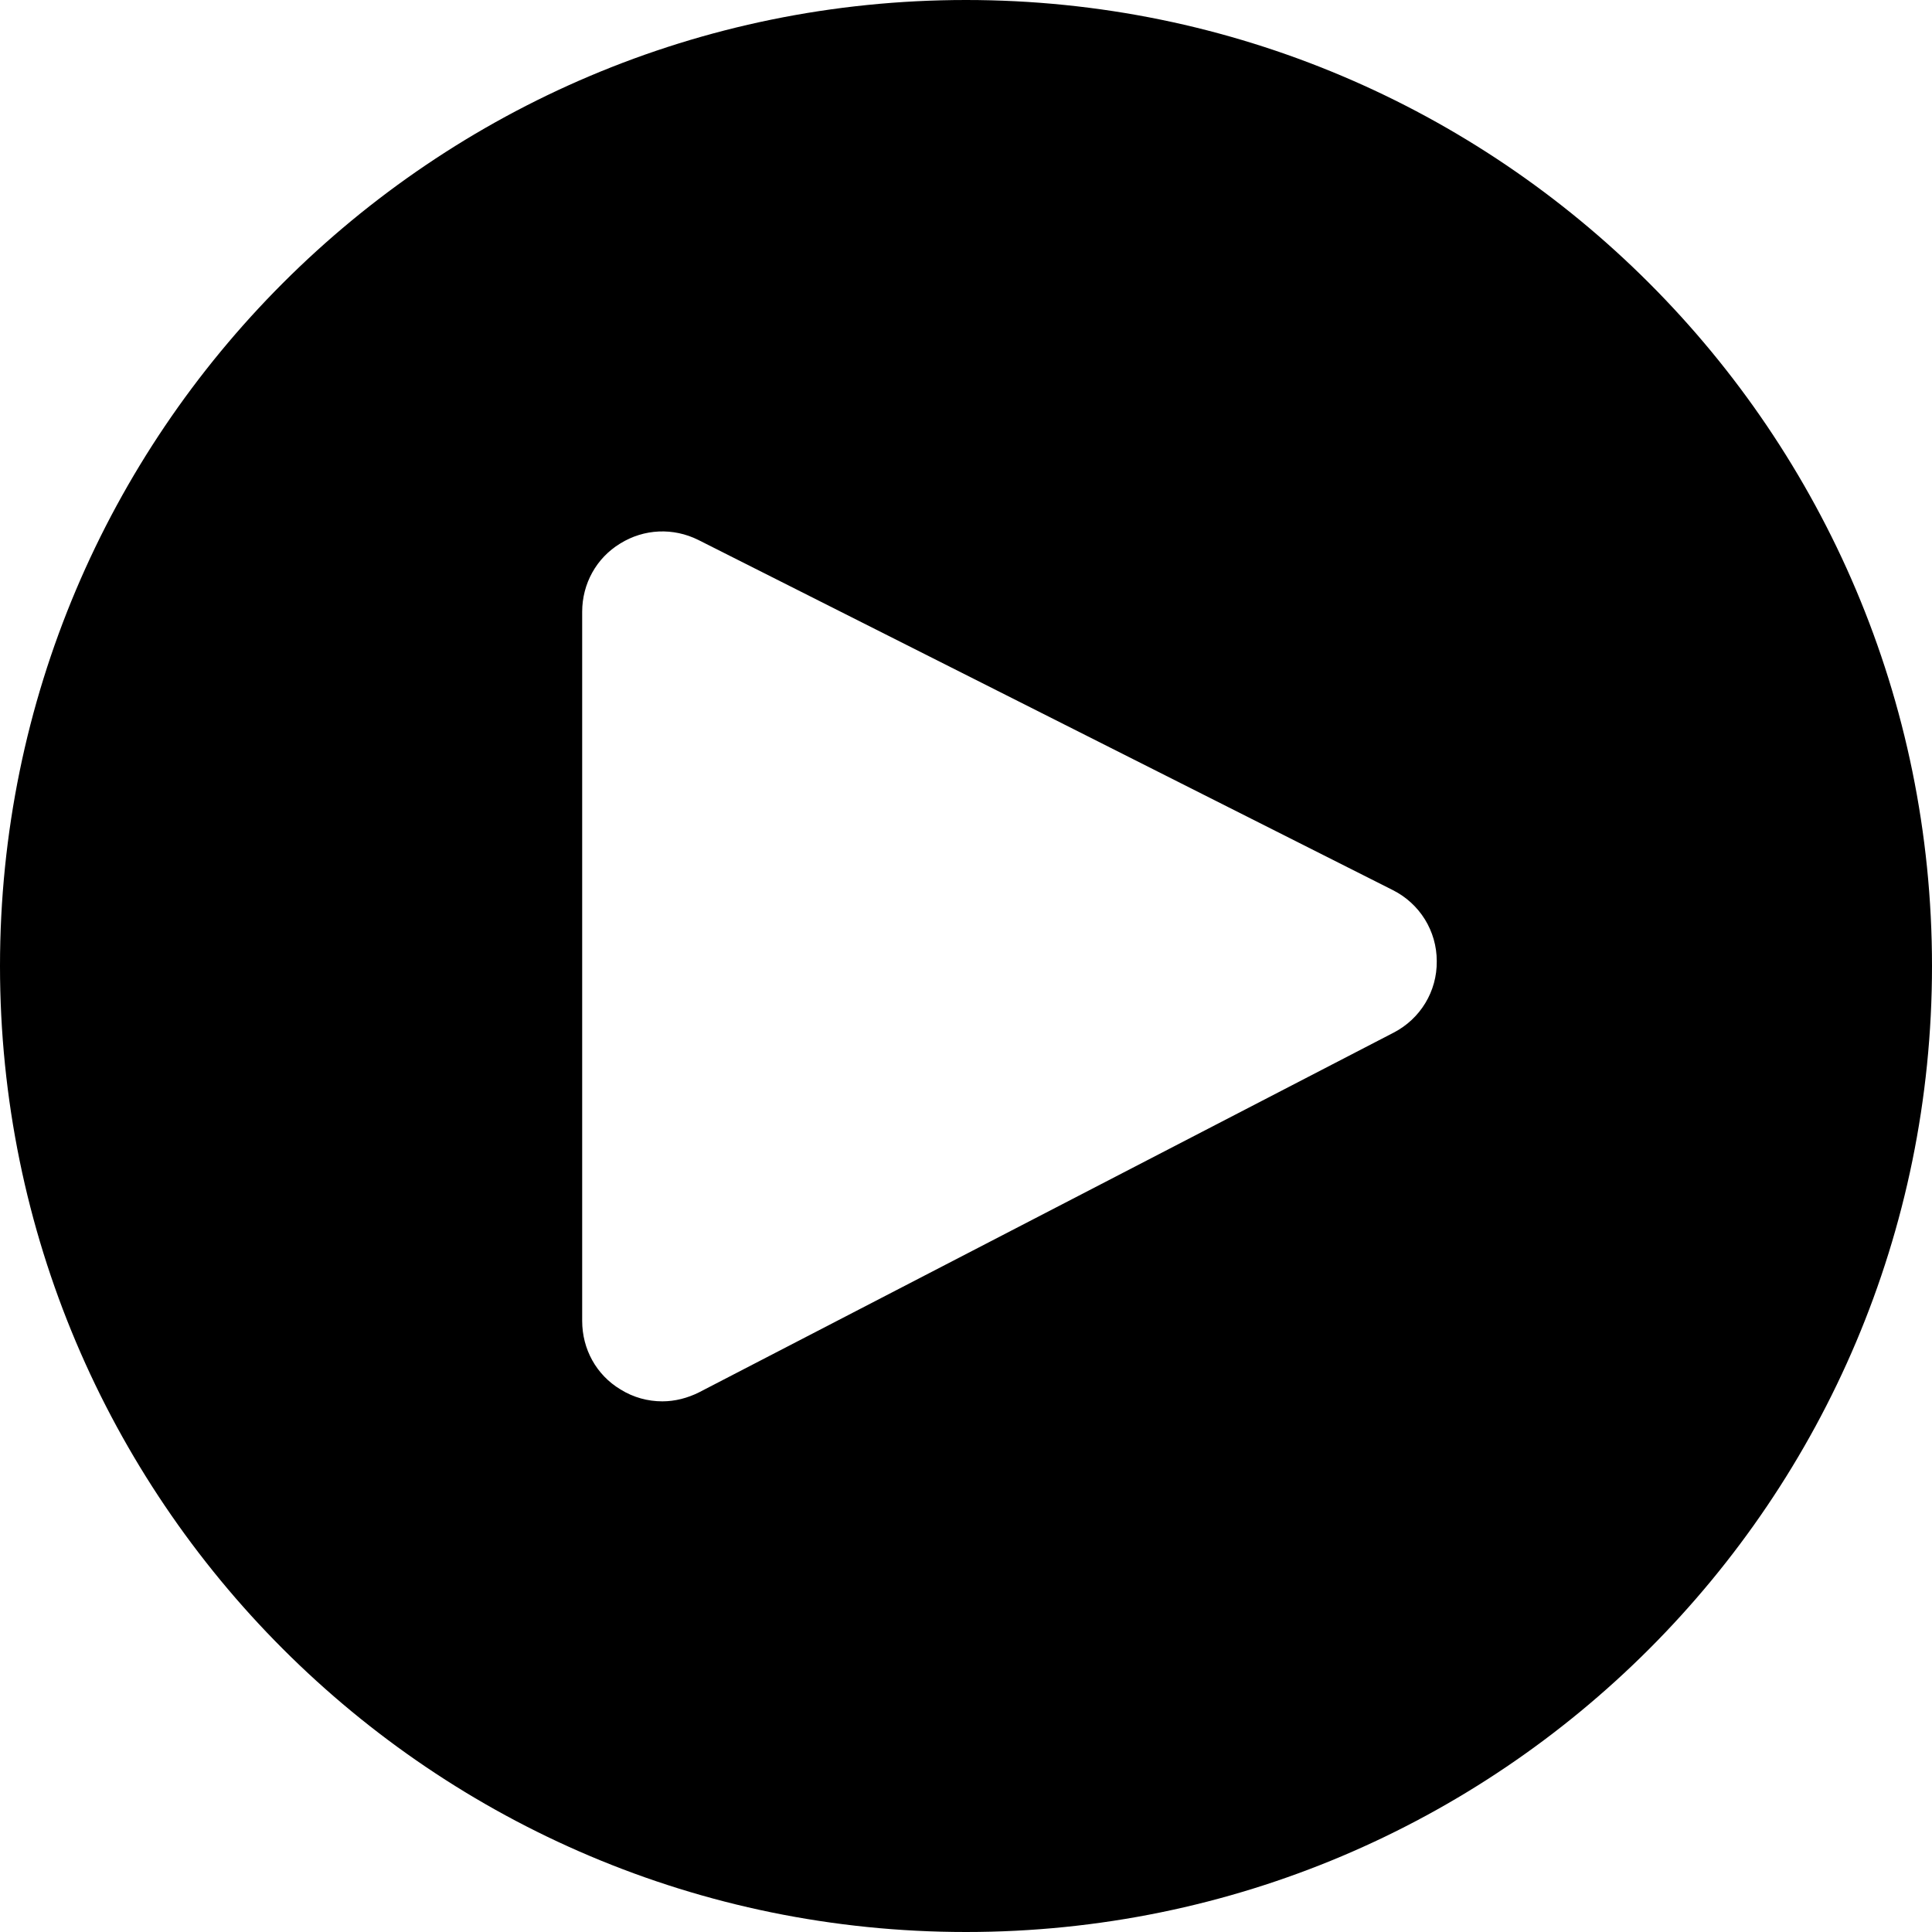 <?xml version="1.0" encoding="UTF-8"?>
<svg id="Layer_1" data-name="Layer 1" xmlns="http://www.w3.org/2000/svg" viewBox="0 0 60 60">
  <g id="Ellipse_1" data-name="Ellipse 1">
    <path d="m30,0C13.43,0,0,13.44,0,30s13.43,30,30,30,30-13.43,30-30S46.56,0,30,0Zm13.28,32.07l-21.57,11.17c-.36.18-.75.28-1.14.28-.45,0-.9-.12-1.3-.37-.75-.45-1.19-1.25-1.19-2.13v-22.02c0-.87.44-1.67,1.18-2.12.74-.46,1.65-.5,2.43-.11l21.56,10.87c.84.42,1.37,1.27,1.37,2.21.01.94-.51,1.79-1.34,2.22Z"/>
  </g>
</svg>